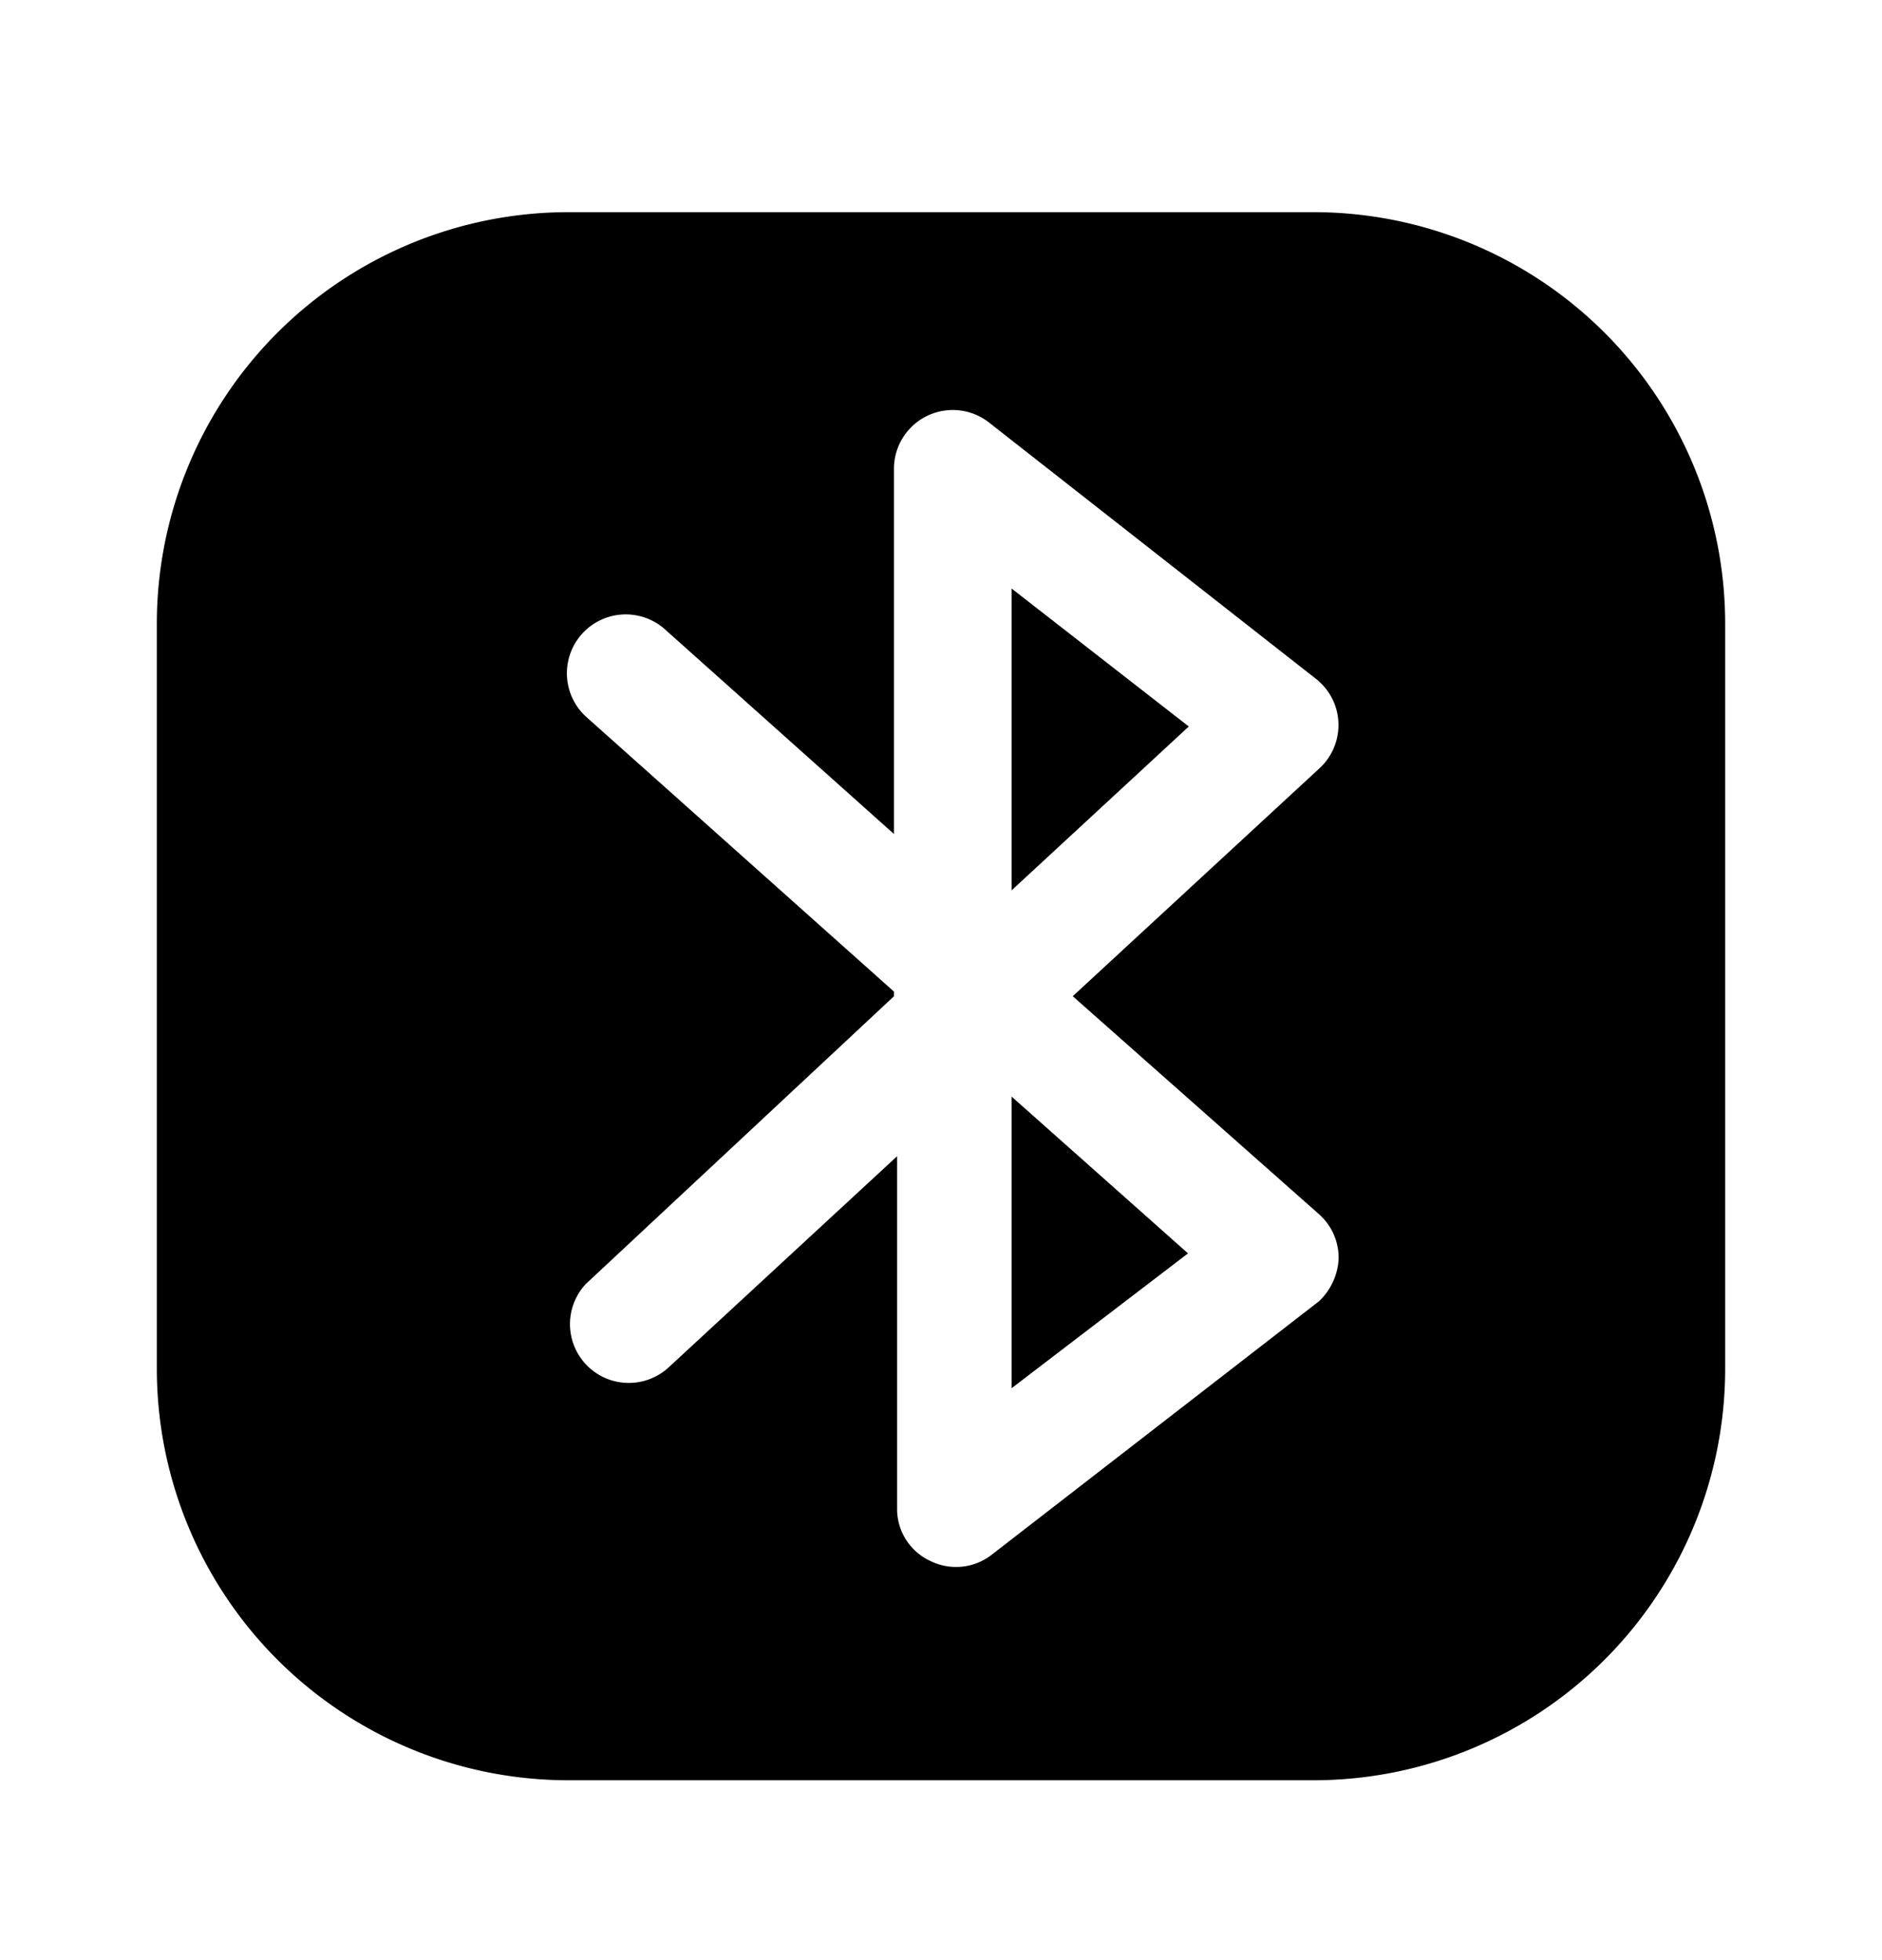 <svg xmlns="http://www.w3.org/2000/svg" width="24" height="25" fill="currentColor" viewBox="0 0 24 25">
  <path d="m12.9 13.986 2.25 2-2.25 1.72v-3.72Zm0-6.48v3.85l2.26-2.09-2.26-1.76Zm9.1.44v9.51a5.25 5.25 0 0 1-5.25 5.25h-9.5A5.25 5.25 0 0 1 2 17.456v-9.51a5.25 5.25 0 0 1 5.25-5.24h9.5A5.25 5.25 0 0 1 22 7.947Zm-4.93 8.12a.74.74 0 0 0-.25-.58l-3.14-2.78 3.15-2.91a.75.75 0 0 0 .156-.891.76.76 0 0 0-.206-.248l-4.17-3.27a.75.75 0 0 0-1.21.59v4.66l-2.92-2.61a.75.75 0 0 0-1 1.12l3.92 3.5v.06l-3.93 3.67a.75.75 0 0 0 1.06 1.06l2.91-2.69v4.49a.73.73 0 0 0 .42.67.74.74 0 0 0 .79-.08l4.17-3.23a.8.8 0 0 0 .25-.53Z"/>
</svg>
